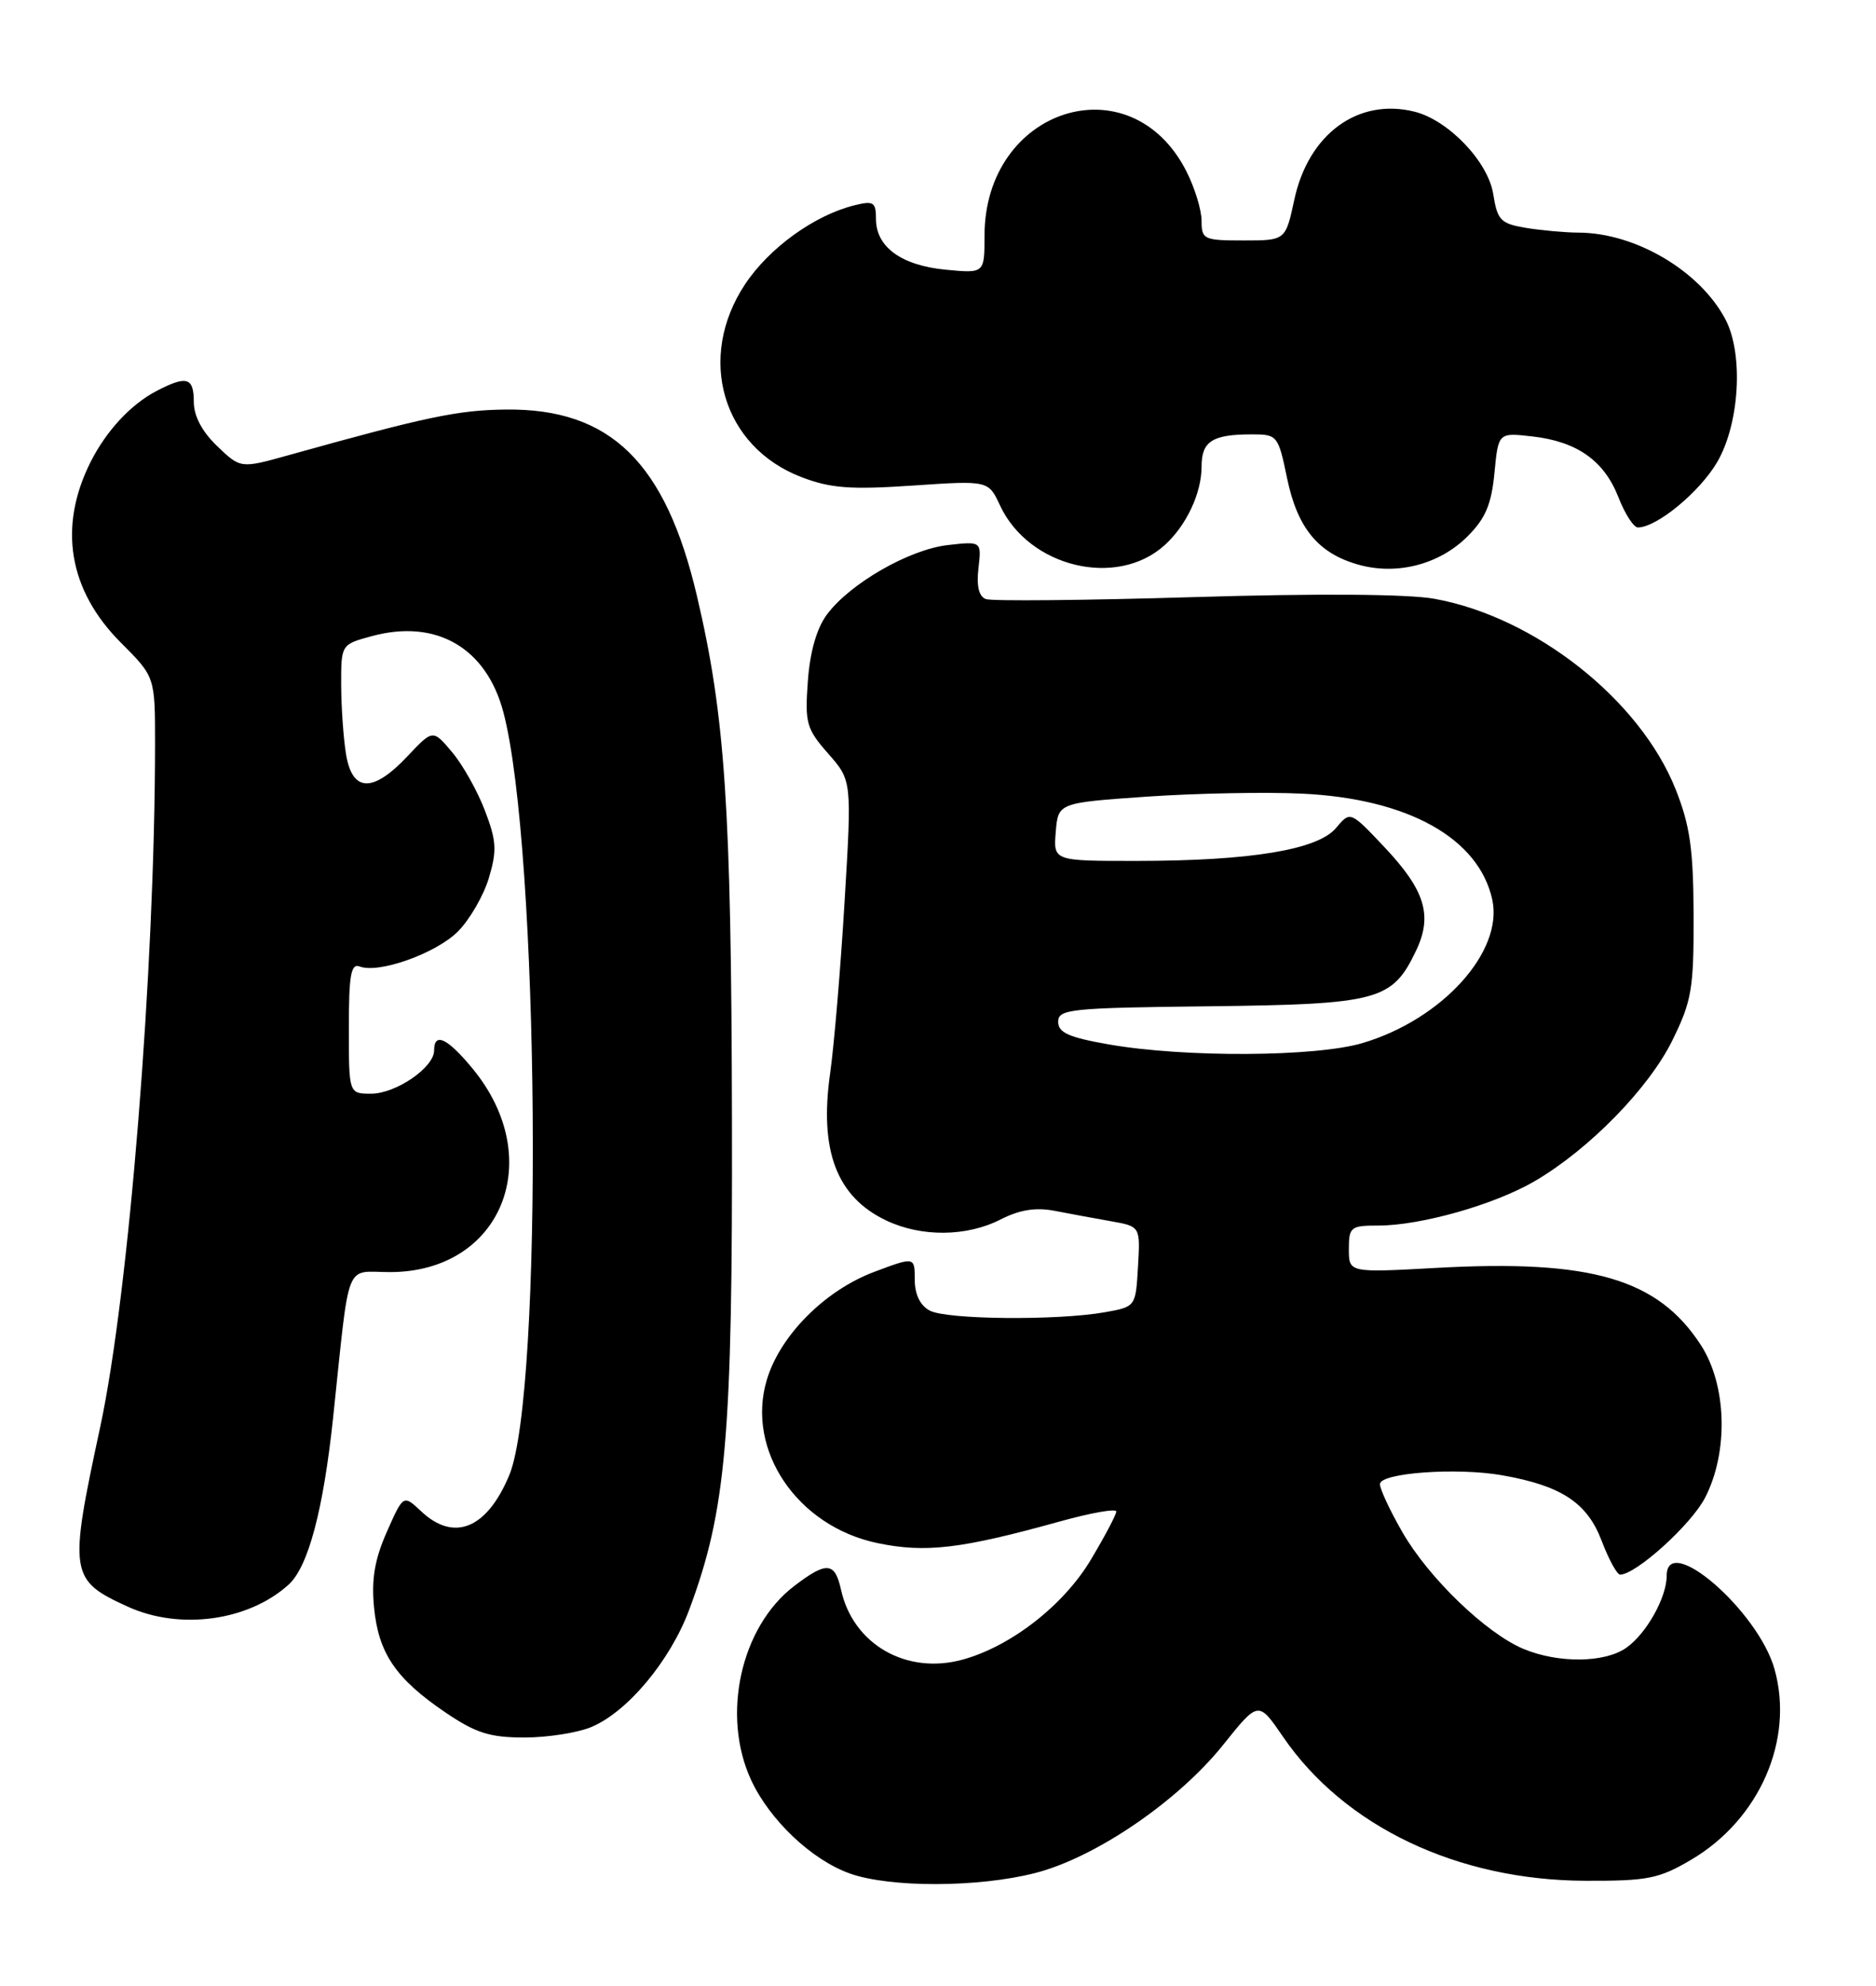 <?xml version="1.0" encoding="UTF-8" standalone="no"?>
<!DOCTYPE svg PUBLIC "-//W3C//DTD SVG 1.1//EN" "http://www.w3.org/Graphics/SVG/1.1/DTD/svg11.dtd" >
<svg xmlns="http://www.w3.org/2000/svg" xmlns:xlink="http://www.w3.org/1999/xlink" version="1.1" viewBox="0 0 242 256">
 <g >
 <path fill="currentColor"
d=" M 133.54 241.47 C 141.32 239.48 151.97 232.21 157.79 224.94 C 162.33 219.27 162.33 219.27 165.49 223.88 C 173.40 235.46 187.98 242.41 204.50 242.47 C 212.53 242.50 214.00 242.21 218.14 239.77 C 226.97 234.58 231.47 224.31 228.91 215.19 C 226.81 207.68 215.00 197.46 215.00 203.14 C 215.00 205.95 212.38 210.62 209.78 212.44 C 207.00 214.39 201.01 214.45 196.53 212.58 C 191.70 210.56 184.28 203.41 180.90 197.52 C 179.31 194.76 178.01 191.98 178.01 191.34 C 178.00 189.88 187.95 189.16 193.81 190.20 C 201.41 191.54 204.73 193.73 206.59 198.59 C 207.51 201.02 208.59 203.00 208.99 203.00 C 211.04 203.00 218.21 196.51 219.97 193.05 C 223.00 187.13 222.75 178.56 219.41 173.41 C 213.86 164.85 205.27 162.35 185.25 163.46 C 174.00 164.08 174.00 164.08 174.00 161.04 C 174.00 158.19 174.23 158.00 177.79 158.00 C 183.29 158.00 192.81 155.30 198.00 152.26 C 205.00 148.17 212.71 140.28 215.74 134.11 C 218.23 129.05 218.50 127.47 218.47 118.00 C 218.44 109.45 218.01 106.43 216.15 101.75 C 211.55 90.20 198.00 79.52 185.00 77.19 C 181.56 76.58 169.93 76.50 154.01 76.98 C 139.98 77.40 127.90 77.52 127.16 77.23 C 126.27 76.89 125.95 75.54 126.22 73.25 C 126.62 69.78 126.62 69.78 122.27 70.27 C 117.28 70.84 109.64 75.22 106.66 79.24 C 105.35 81.01 104.48 84.04 104.21 87.83 C 103.82 93.22 104.02 93.96 106.84 97.16 C 109.89 100.64 109.89 100.64 108.95 116.21 C 108.44 124.78 107.60 134.77 107.08 138.41 C 105.67 148.38 107.94 154.32 114.33 157.35 C 118.86 159.50 124.70 159.45 129.08 157.21 C 131.54 155.96 133.61 155.63 136.04 156.10 C 137.94 156.47 141.21 157.07 143.30 157.44 C 147.10 158.11 147.10 158.11 146.80 163.29 C 146.50 168.47 146.50 168.47 142.50 169.18 C 136.36 170.26 122.10 170.13 119.93 168.96 C 118.69 168.30 118.00 166.87 118.00 164.97 C 118.00 162.01 118.00 162.01 112.75 163.98 C 106.40 166.37 100.63 172.17 98.92 177.88 C 96.19 186.97 102.86 196.79 113.21 198.94 C 119.41 200.23 124.00 199.68 136.75 196.14 C 140.74 195.03 144.00 194.46 144.00 194.86 C 144.00 195.26 142.53 198.04 140.74 201.04 C 137.23 206.94 130.44 212.23 124.21 213.95 C 116.94 215.96 110.04 212.00 108.49 204.95 C 107.70 201.36 106.64 201.27 102.45 204.47 C 95.55 209.73 93.02 221.14 96.90 229.50 C 99.29 234.65 104.71 239.78 109.62 241.53 C 114.81 243.38 126.21 243.35 133.54 241.47 Z  M 76.28 222.65 C 80.94 220.70 86.43 214.13 88.89 207.57 C 93.69 194.73 94.51 185.37 94.42 144.00 C 94.33 104.05 93.55 92.36 89.91 76.86 C 85.86 59.59 78.74 52.64 65.24 52.80 C 59.05 52.87 54.98 53.73 37.27 58.67 C 31.04 60.41 31.04 60.41 28.02 57.52 C 26.06 55.64 25.00 53.64 25.00 51.81 C 25.00 48.65 24.09 48.38 20.20 50.40 C 16.88 52.13 13.73 55.52 11.70 59.53 C 7.47 67.92 8.84 76.10 15.60 82.86 C 20.00 87.26 20.00 87.26 20.00 95.88 C 19.99 124.97 16.63 166.77 12.92 184.00 C 8.85 202.90 8.97 203.71 16.50 207.14 C 23.21 210.19 32.05 208.98 37.22 204.30 C 39.76 202.01 41.70 194.71 42.97 182.77 C 45.17 161.99 44.39 164.00 50.31 164.00 C 64.72 163.99 70.61 149.45 60.95 137.75 C 57.71 133.82 56.00 133.02 56.00 135.43 C 56.00 137.62 51.07 141.00 47.87 141.00 C 45.00 141.00 45.00 141.00 45.00 132.53 C 45.00 125.70 45.27 124.17 46.40 124.60 C 48.86 125.55 56.23 122.92 59.07 120.09 C 60.58 118.57 62.38 115.47 63.06 113.20 C 64.12 109.66 64.05 108.41 62.55 104.49 C 61.59 101.98 59.69 98.59 58.32 96.97 C 55.84 94.02 55.84 94.02 52.55 97.51 C 48.10 102.23 45.45 102.15 44.64 97.25 C 44.30 95.19 44.02 91.15 44.01 88.29 C 44.00 83.08 44.00 83.08 48.01 82.00 C 56.28 79.77 62.73 83.51 64.93 91.80 C 69.58 109.36 70.12 179.59 65.69 190.19 C 62.81 197.09 58.57 198.83 54.33 194.84 C 52.03 192.68 52.03 192.68 49.90 197.49 C 48.33 201.04 47.90 203.59 48.25 207.22 C 48.82 213.13 51.04 216.41 57.43 220.75 C 61.38 223.43 63.18 224.00 67.65 224.00 C 70.63 224.00 74.51 223.39 76.28 222.65 Z  M 150.24 70.28 C 153.04 67.75 155.00 63.58 155.00 60.16 C 155.00 56.88 156.39 56.00 161.51 56.00 C 164.77 56.00 164.89 56.14 166.03 61.65 C 167.37 68.12 170.08 71.38 175.32 72.82 C 180.25 74.18 185.71 72.75 189.30 69.16 C 191.62 66.85 192.39 65.03 192.78 60.98 C 193.28 55.77 193.28 55.77 197.62 56.26 C 203.42 56.91 206.92 59.37 208.77 64.10 C 209.61 66.25 210.74 68.00 211.28 68.00 C 213.71 68.00 219.24 63.45 221.51 59.58 C 224.40 54.64 224.93 45.67 222.59 41.20 C 219.32 34.95 210.98 30.01 203.62 29.99 C 201.91 29.98 198.86 29.71 196.86 29.38 C 193.57 28.83 193.16 28.41 192.62 25.00 C 191.95 20.83 186.85 15.50 182.48 14.40 C 175.19 12.58 168.78 17.27 166.96 25.76 C 165.83 31.00 165.83 31.00 160.42 31.00 C 155.28 31.00 155.00 30.87 155.00 28.46 C 155.00 27.06 154.11 24.18 153.03 22.06 C 145.82 7.93 127.01 13.94 127.00 30.38 C 127.00 35.25 127.00 35.25 121.99 34.77 C 116.27 34.22 113.00 31.84 113.00 28.24 C 113.00 26.06 112.69 25.86 110.25 26.46 C 105.08 27.73 99.22 31.96 96.11 36.65 C 89.82 46.14 93.19 57.62 103.41 61.52 C 107.15 62.95 109.72 63.14 117.73 62.60 C 127.50 61.94 127.50 61.94 129.00 65.16 C 132.71 73.13 144.07 75.87 150.24 70.28 Z  M 143.00 134.64 C 137.87 133.74 136.50 133.13 136.50 131.73 C 136.50 130.09 138.08 129.93 156.05 129.73 C 177.84 129.47 179.60 129.00 182.67 122.56 C 184.84 118.02 183.84 114.77 178.55 109.17 C 174.18 104.55 174.18 104.55 172.34 106.75 C 169.99 109.55 161.35 110.98 146.69 110.99 C 135.88 111.00 135.88 111.00 136.19 107.25 C 136.50 103.50 136.50 103.50 148.00 102.70 C 154.32 102.27 163.32 102.09 168.00 102.32 C 181.63 102.97 190.76 108.06 192.50 115.98 C 193.96 122.67 186.05 131.42 175.77 134.47 C 169.71 136.27 152.79 136.36 143.00 134.64 Z "/>
</g>
</svg>